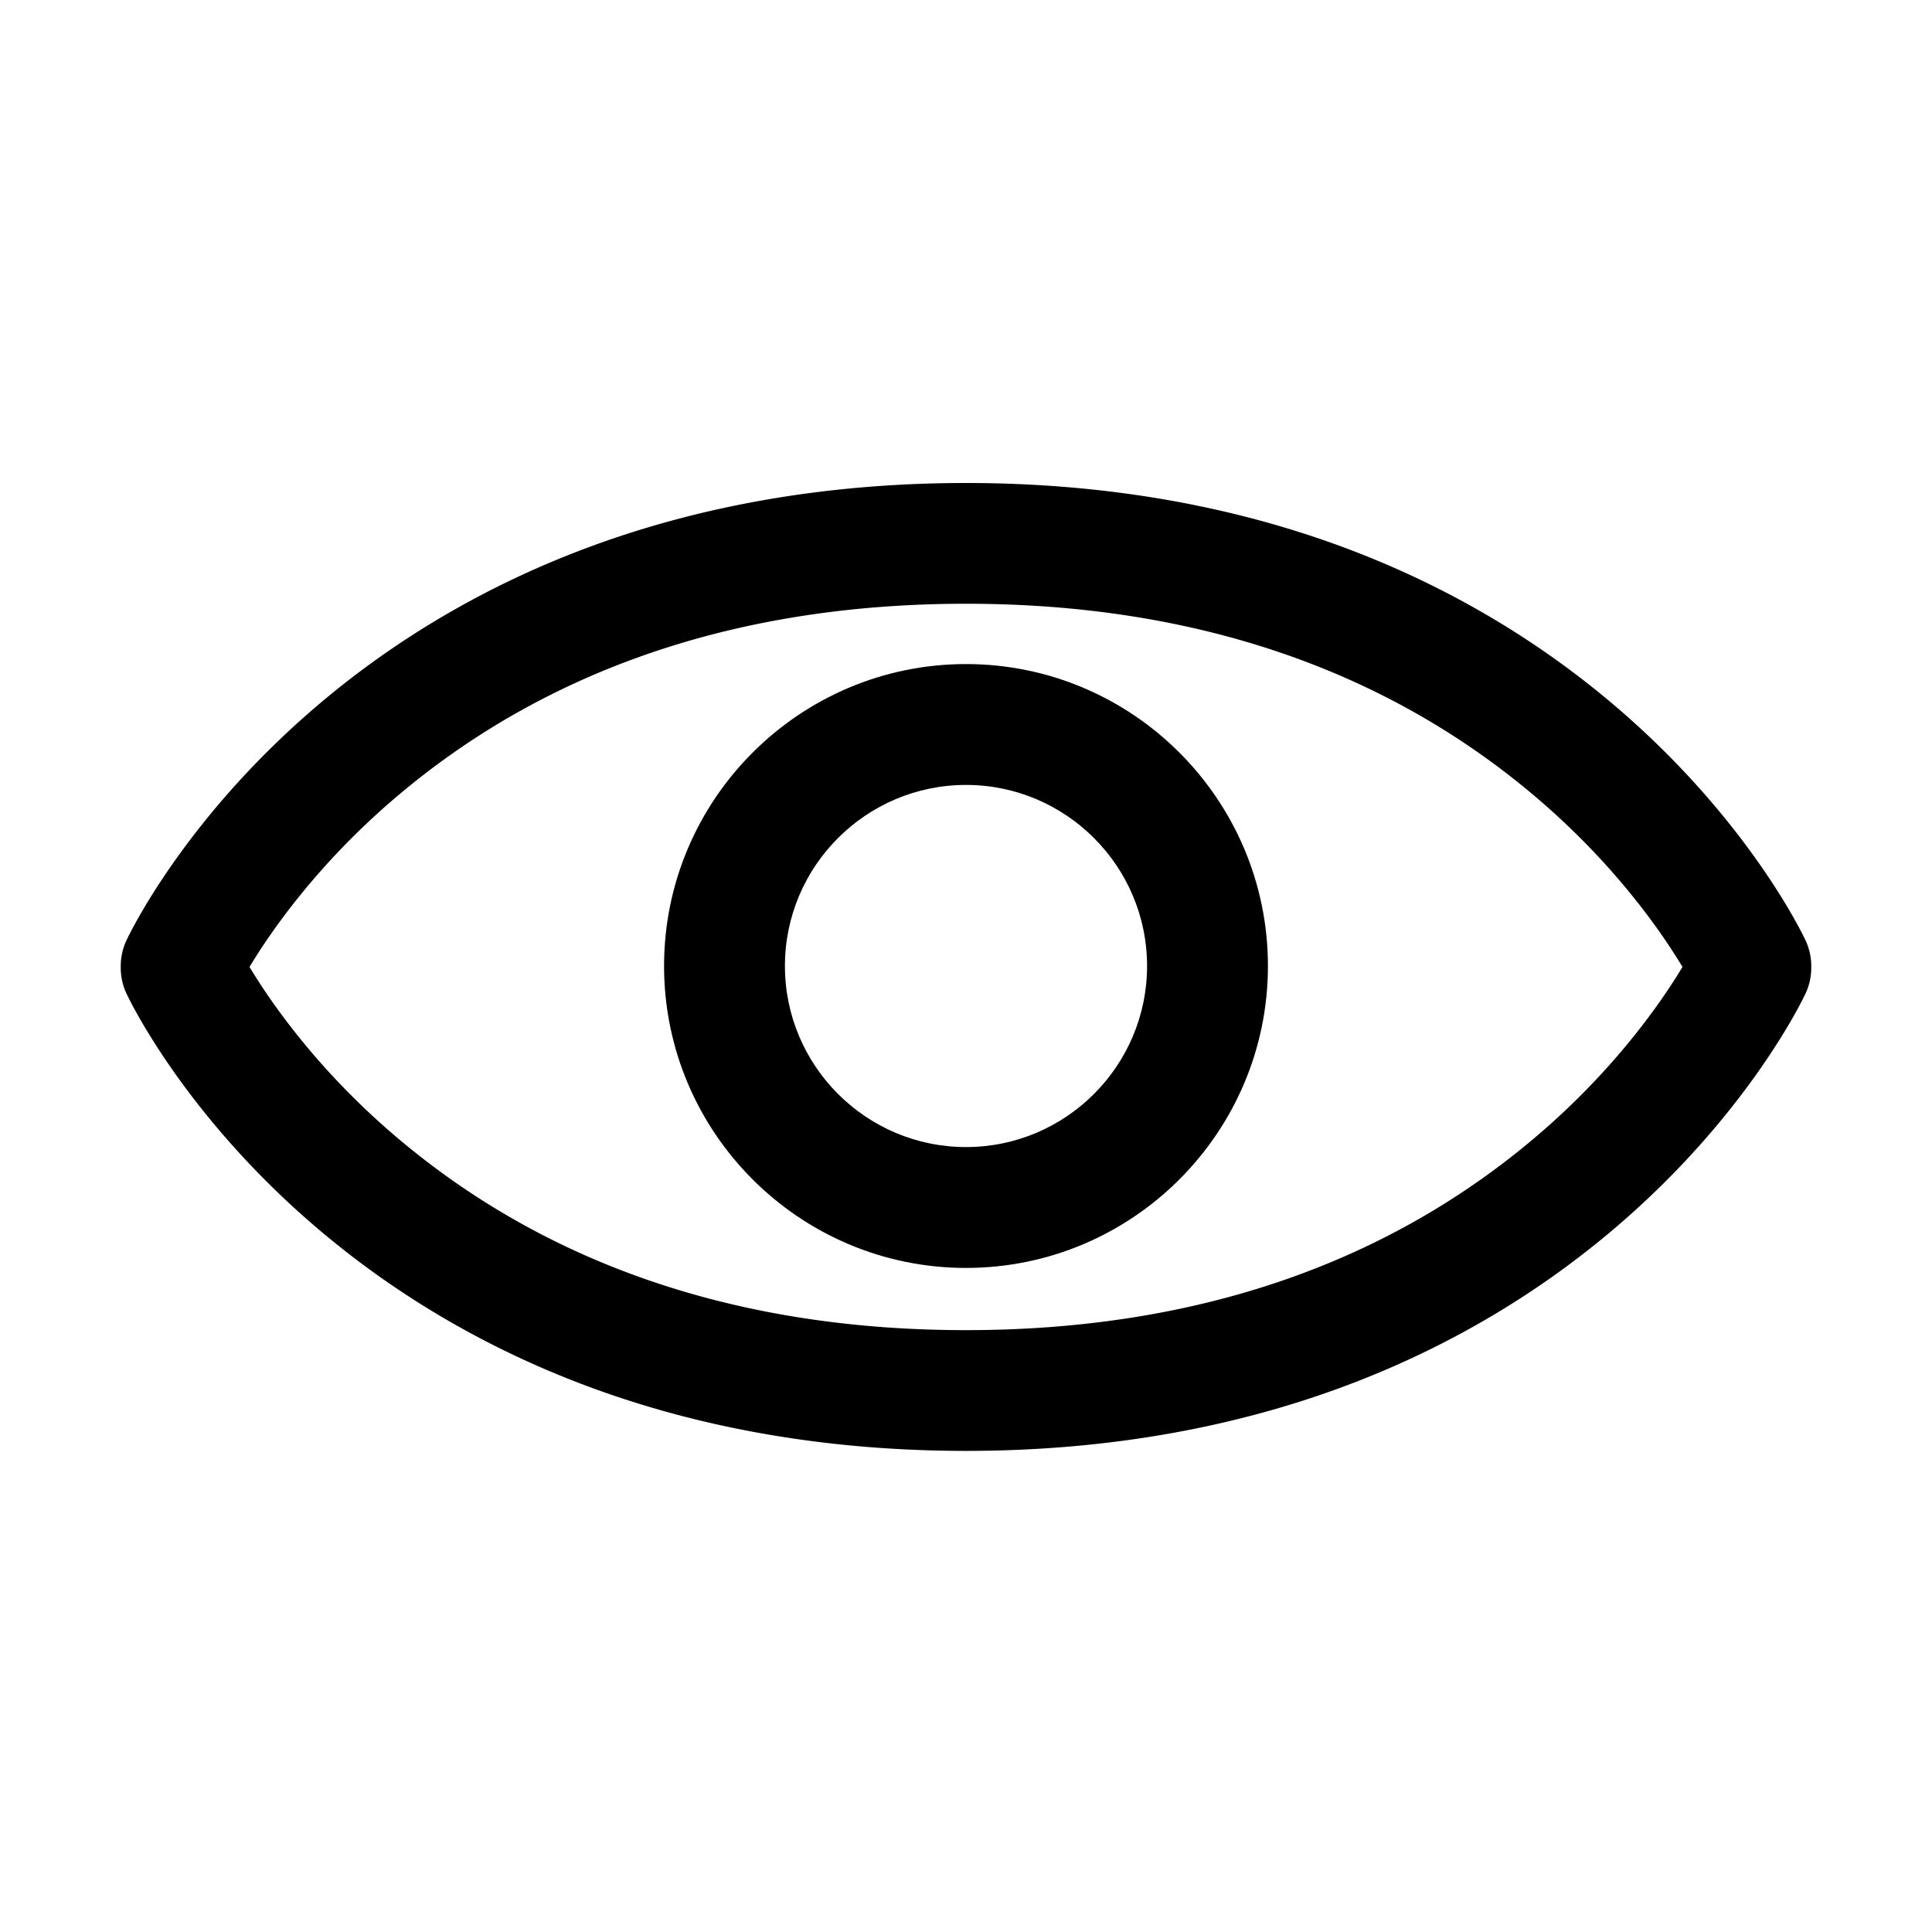 <svg t="1736074397450" class="icon" viewBox="0 0 1024 1024" version="1.1" xmlns="http://www.w3.org/2000/svg" p-id="6856" width="200" height="200"><path d="M512 769c-75.175 0-145.255-12.518-208.293-37.203-50.817-19.9-97.11-47.675-137.593-82.554-69.432-59.818-97.958-120.226-99.138-122.768A31.997 31.997 0 0 1 64 513v-1c0-4.655 1.016-9.253 2.976-13.476 1.18-2.542 29.706-62.95 99.138-122.768 40.483-34.878 86.776-62.653 137.593-82.553C366.745 268.517 436.825 256 512 256c75.175 0 145.256 12.517 208.294 37.203 50.816 19.9 97.109 47.675 137.593 82.553 69.432 59.818 97.957 120.226 99.138 122.768A32.005 32.005 0 0 1 960.001 512v1c0 4.655-1.016 9.254-2.976 13.476-1.181 2.542-29.706 62.949-99.138 122.768-40.483 34.879-86.776 62.653-137.593 82.554C657.256 756.482 587.175 769 512 769zM132.246 512.5c11.252 18.686 36.069 54.698 77.957 90.236C290.184 670.594 391.723 705 512 705s221.816-34.406 301.798-102.264c41.888-35.538 66.705-71.551 77.956-90.236-11.251-18.686-36.068-54.698-77.956-90.236C733.816 354.406 632.277 320 512 320s-221.816 34.406-301.797 102.264c-41.889 35.538-66.705 71.55-77.957 90.236z" p-id="6857"></path><path d="M512 672.031c-88.242 0-160.031-71.79-160.031-160.031 0-88.242 71.79-160.031 160.031-160.031S672.031 423.759 672.031 512 600.241 672.031 512 672.031z m0-256c-52.917 0-95.969 43.052-95.969 95.969s43.052 95.969 95.969 95.969 95.969-43.052 95.969-95.969-43.052-95.969-95.969-95.969z" p-id="6858"></path></svg>